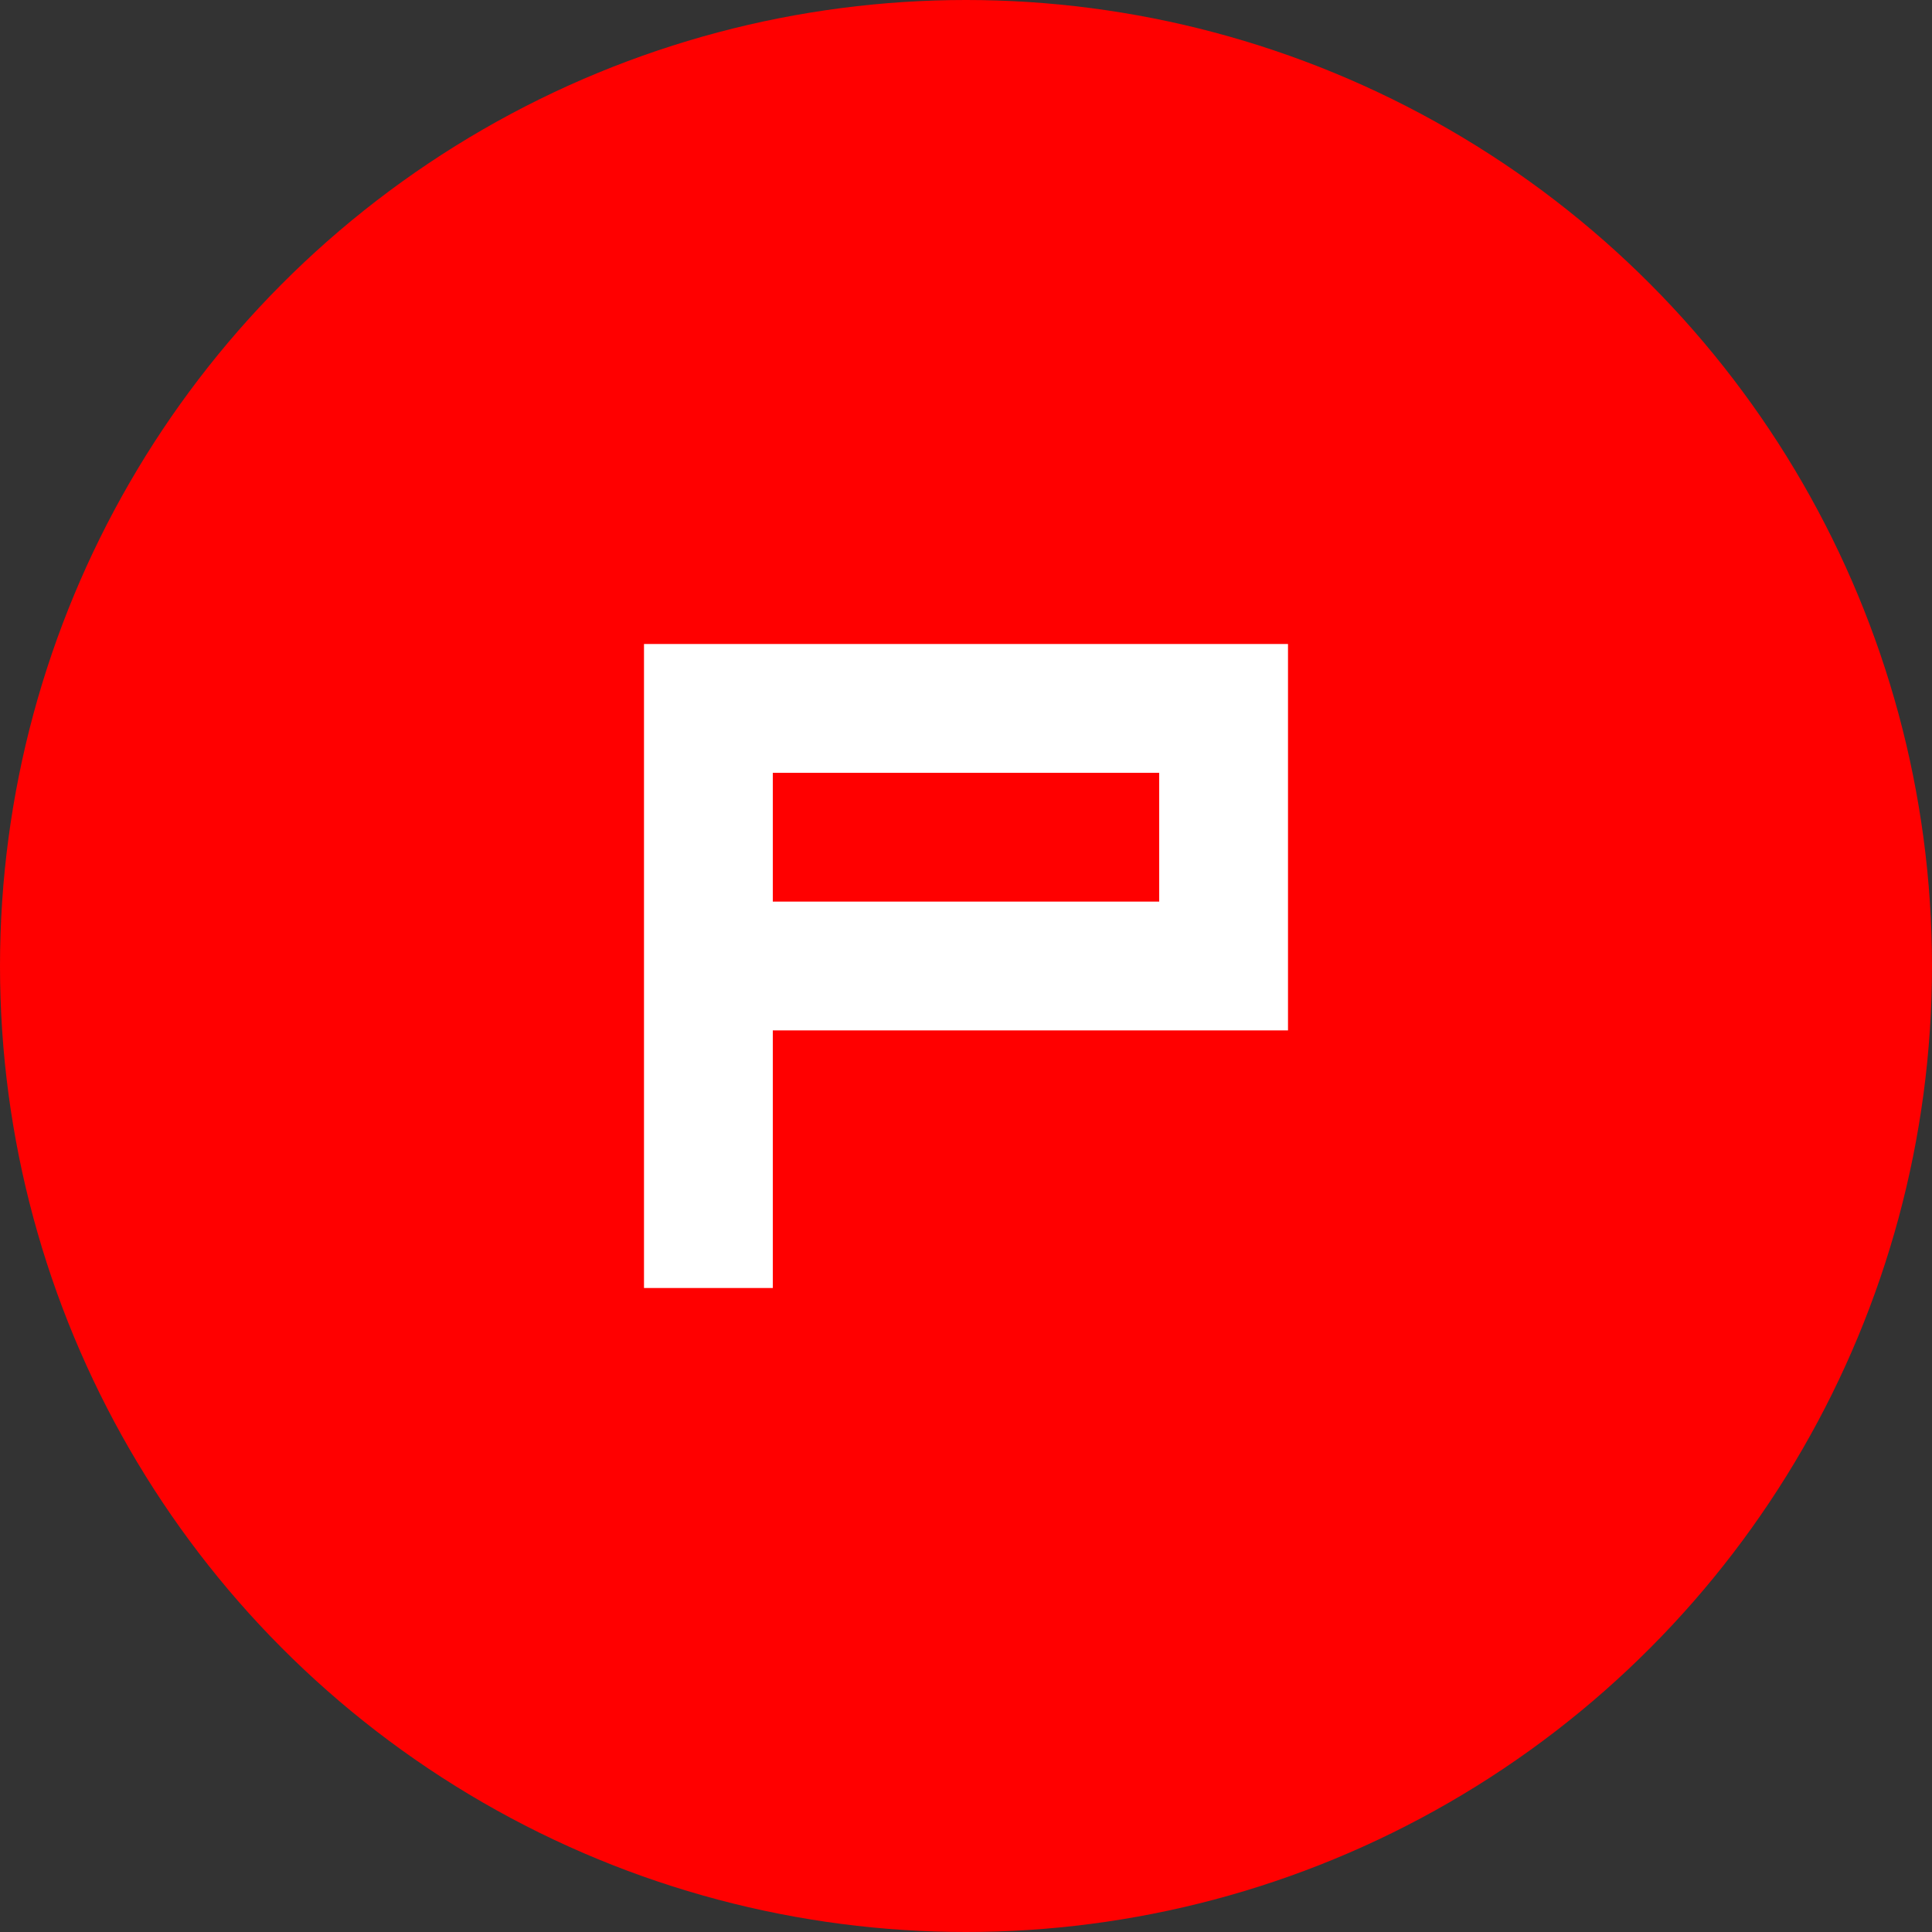 <?xml version="1.0" encoding="UTF-8" standalone="no"?>
<svg width="15px" height="15px" viewBox="0 0 15 15" version="1.1" xmlns="http://www.w3.org/2000/svg" xmlns:xlink="http://www.w3.org/1999/xlink" xmlns:sketch="http://www.bohemiancoding.com/sketch/ns">
    <rect x="0" y="0" width="15" height="15" fill="#333333" stroke="none"/>
    <title>production-red</title>
    <description>Created with Sketch (http://www.bohemiancoding.com/sketch)</description>
    <defs></defs>
    <g id="Page-1" stroke="none" stroke-width="1" fill="none" fill-rule="evenodd" sketch:type="MSPage">
        <circle id="Oval-1" fill="#FF0000" sketch:type="MSShapeGroup" cx="7.5" cy="7.5" r="7.5"></circle>
        <path d="M5,5 L5,10 L6,10 L6,5 L5,5 L5,5 Z M6,5 L6,6 L10,6 L10,5 L6,5 L6,5 Z M9,6 L9,7 L10,7 L10,6 L9,6 L9,6 Z M6,7 L6,8 L10,8 L10,7 L6,7 L6,7 Z" id="Rectangle-1" fill="#FFFFFF" sketch:type="MSShapeGroup"></path>
    </g>
</svg>